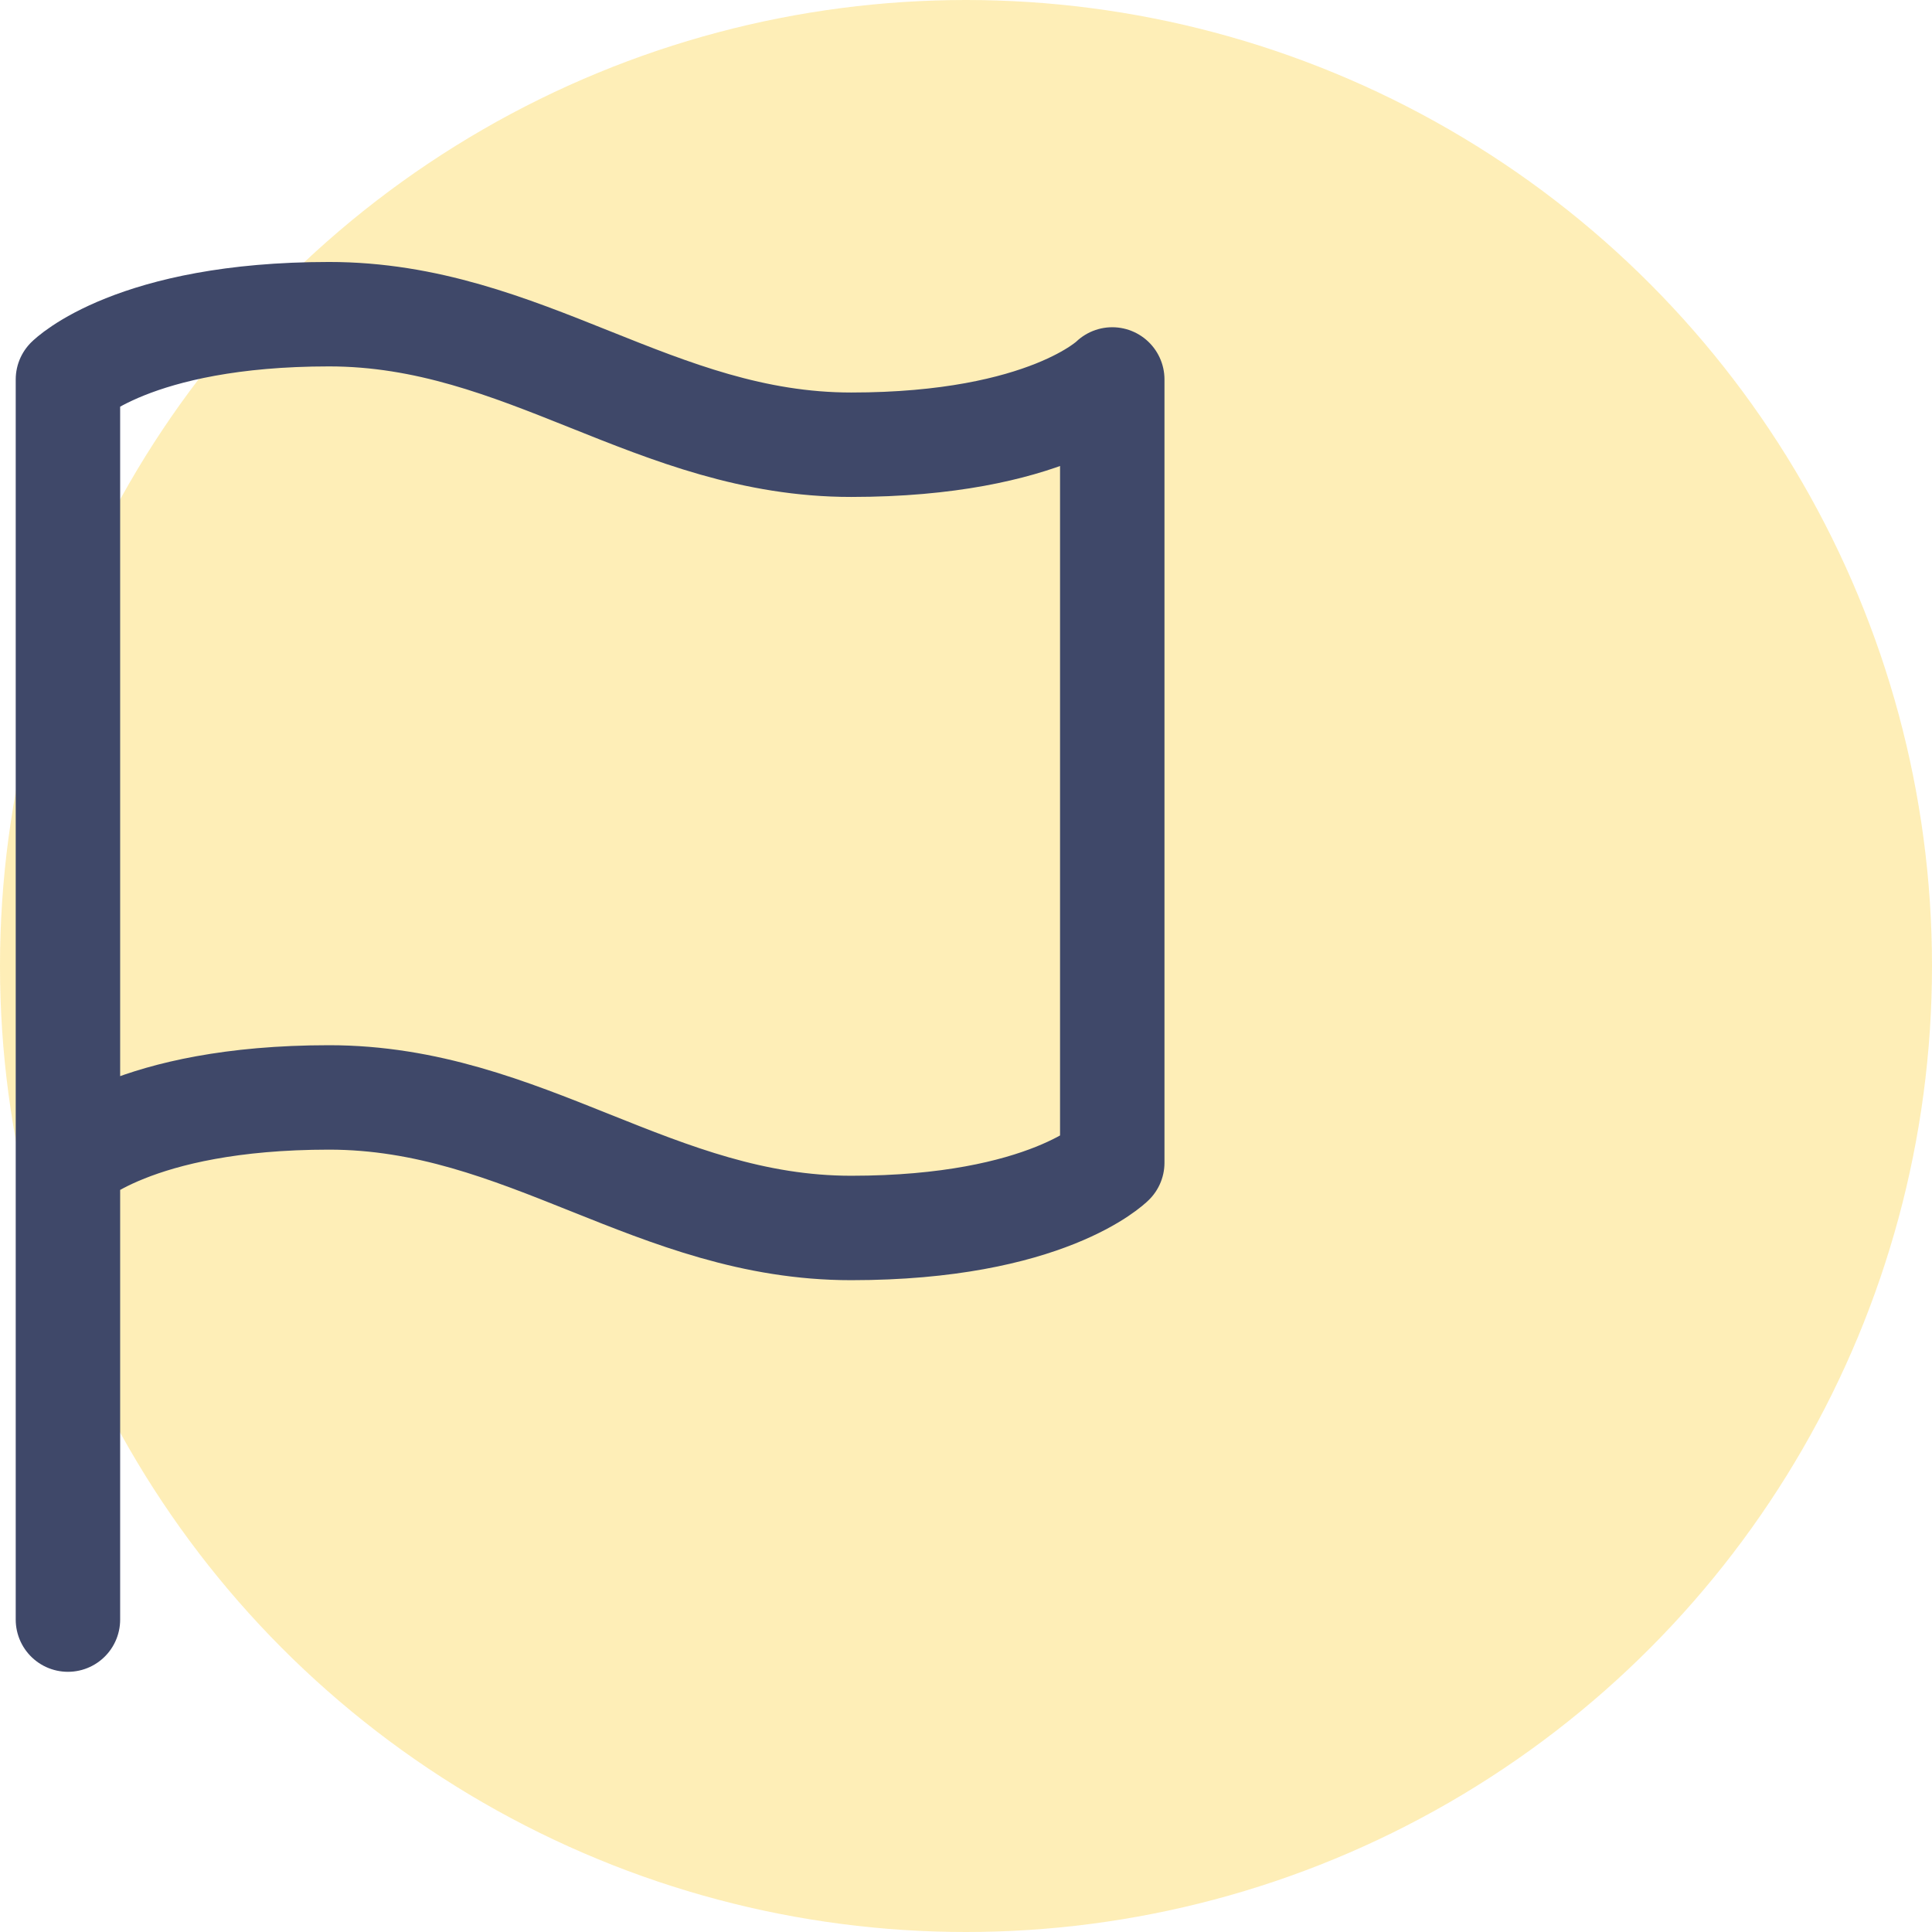 <svg xmlns="http://www.w3.org/2000/svg" width="37" height="37" viewBox="0 0 37 37" xmlns:xlink="http://www.w3.org/1999/xlink">
  <defs>
    <rect id="b" width="360" height="400" rx="3"/>
    <filter id="a" width="108.9%" height="108%" x="-4.4%" y="-3.5%" filterUnits="objectBoundingBox">
      <feOffset dy="2" in="SourceAlpha" result="shadowOffsetOuter1"/>
      <feGaussianBlur stdDeviation="5" in="shadowOffsetOuter1" result="shadowBlurOuter1"/>
      <feColorMatrix values="0 0 0 0 0 0 0 0 0 0 0 0 0 0 0 0 0 0 0.086 0" in="shadowBlurOuter1"/>
    </filter>
  </defs>
  <g fill="none" fill-rule="evenodd" transform="translate(-278 -160)">
    <g transform="translate(254)">
      <use fill="black" filter="url(#a)" xlink:href="#b"/>
      <use fill="#FFFFFF" xlink:href="#b"/>
    </g>
    <g transform="translate(278 160)">
      <circle cx="18.5" cy="18.5" r="18.5" fill="#FBCD27" opacity=".33"/>
      <g stroke="#3F4869" stroke-width="2" transform="translate(1.301 6.017)" stroke-linecap="round" stroke-linejoin="round">
        <path d="M0 16.25C0 16.25 1.25 15 5 15 8.75 15 11.25 17.5 15 17.5 18.75 17.5 20 16.25 20 16.25L20 1.25C20 1.25 18.75 2.5 15 2.5 11.25 2.5 8.75 0 5 0 1.25 0 0 1.25 0 1.25L0 16.25zM0 25L0 16.25"/>
      </g>
    </g>
  </g>
</svg>
